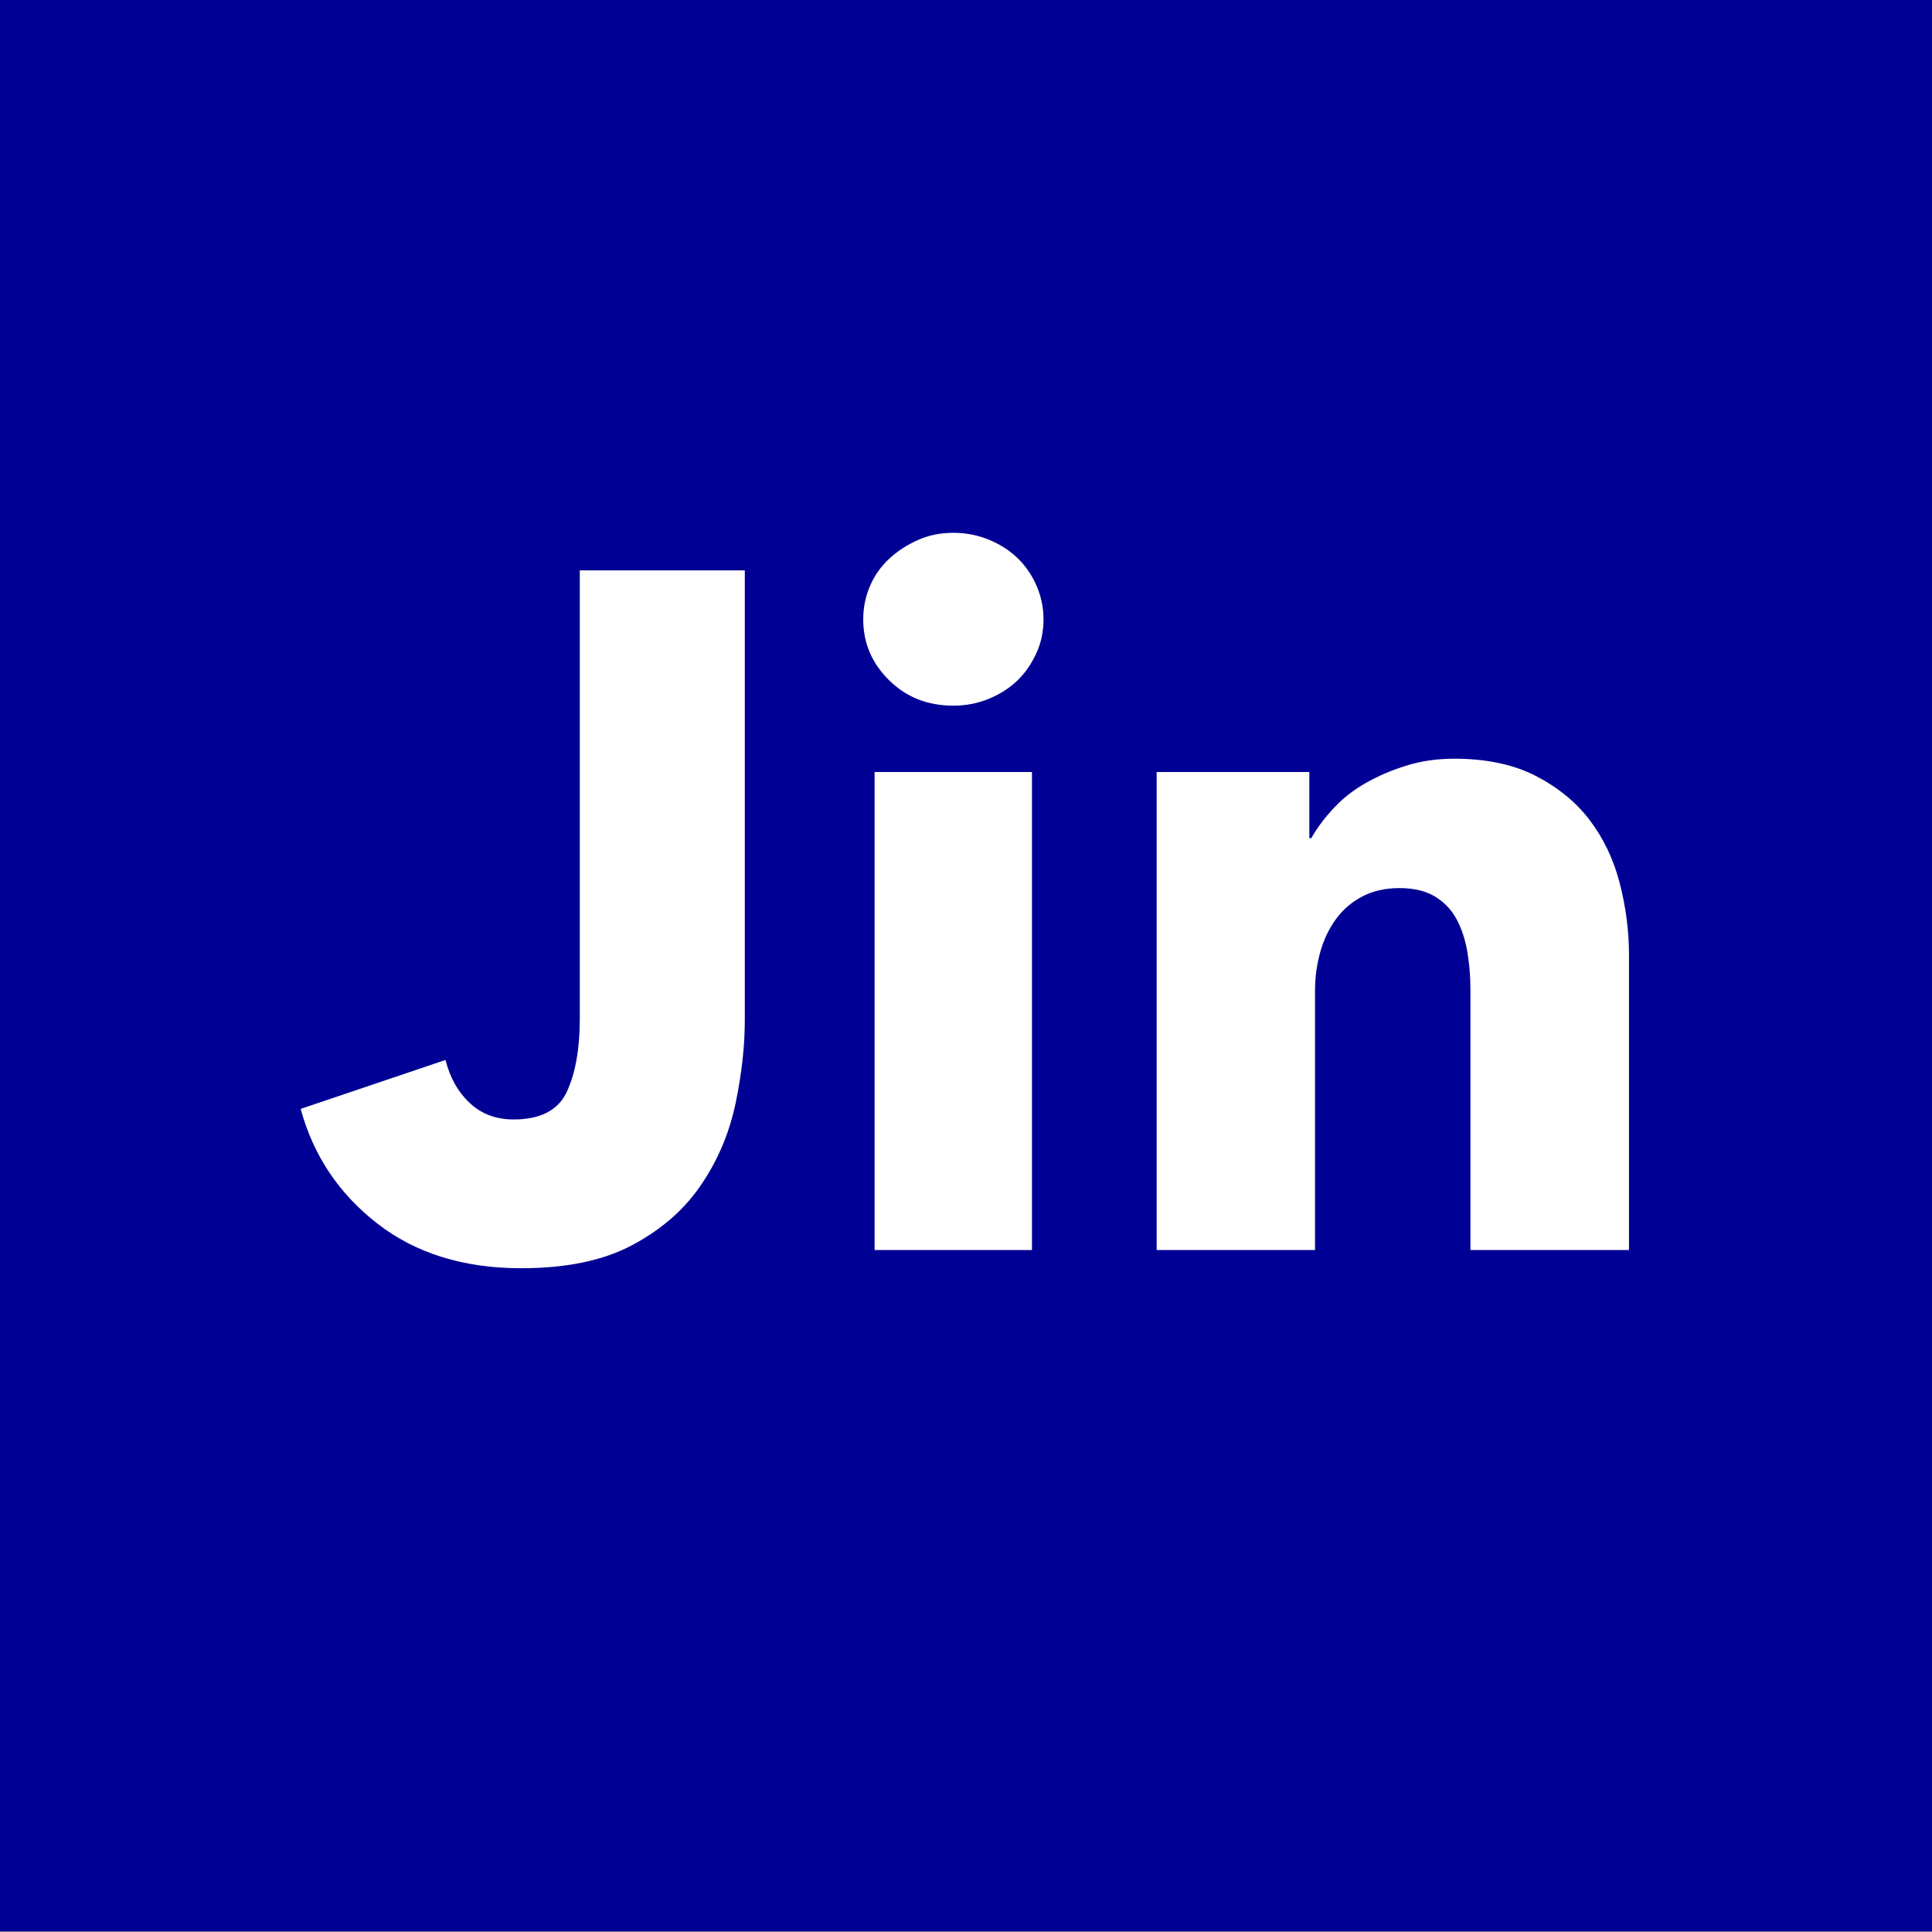 <?xml version="1.0" encoding="utf-8"?>
<!-- Generator: Adobe Illustrator 21.1.0, SVG Export Plug-In . SVG Version: 6.00 Build 0)  -->
<svg version="1.1" id="Layer_1" xmlns="http://www.w3.org/2000/svg" xmlns:xlink="http://www.w3.org/1999/xlink" x="0px" y="0px"
	 viewBox="0 0 987 987" style="enable-background:new 0 0 987 987;" xml:space="preserve">
<rect x="0" y="0" width="987" height="987" fill="#808080" stroke="none"/>
<style type="text/css">
	.st0{fill:#010094;}
	.st1{enable-background:new    ;}
	.st2{fill:#FFFFFF;}
</style>
<rect y="-0.4" class="st0" width="987" height="987"/>
<title>jeffry.in</title>
<g class="st1">
	<path class="st2" d="M375.9,563.1c-3.1,15-8.8,28.9-17.2,41.4c-8.3,12.6-19.9,23-34.8,31.1c-14.9,8.2-34.1,12.3-57.6,12.3
		c-29.4,0-53.9-7.6-73.5-22.8s-32.7-34.7-39.2-58.6l74-25c2.3,9.2,6.5,16.5,12.5,22.1s13.5,8.3,22.3,8.3c13.7,0,22.8-4.7,27.2-14.2
		c4.4-9.5,6.6-21.9,6.6-37.3v-229h84.3v228.5C380.6,533.6,379,548,375.9,563.1z"/>
	<path class="st2" d="M533.1,316.4c0,6.2-1.2,12-3.7,17.4s-5.7,10.1-9.8,14s-9,7-14.7,9.3s-11.7,3.4-17.9,3.4
		c-13.1,0-24-4.3-32.8-13s-13.2-19-13.2-31.1c0-5.9,1.1-11.5,3.4-16.9s5.6-10.1,9.8-14c4.2-3.9,9.1-7.1,14.7-9.6s11.6-3.7,18.1-3.7
		c6.2,0,12.2,1.1,17.9,3.4c5.7,2.3,10.6,5.4,14.7,9.3c4.1,3.9,7.4,8.6,9.8,14C531.8,304.4,533.1,310.2,533.1,316.4z M446.8,638.6
		V394.4h80.4v244.2H446.8z"/>
	<path class="st2" d="M751.2,638.6V505.2c0-6.9-0.6-13.4-1.7-19.6c-1.1-6.2-3-11.7-5.6-16.4c-2.6-4.7-6.3-8.5-11-11.3
		s-10.7-4.2-17.9-4.2s-13.5,1.4-18.9,4.2c-5.4,2.8-9.9,6.6-13.5,11.5s-6.3,10.5-8.1,16.9s-2.7,13-2.7,19.9v132.4h-80.9V394.4h78
		v33.8h1c2.9-5.2,6.8-10.4,11.5-15.4c4.7-5.1,10.3-9.4,16.7-13s13.3-6.5,20.8-8.8s15.5-3.4,24-3.4c16.3,0,30.2,2.9,41.7,8.8
		c11.4,5.9,20.7,13.5,27.7,22.8s12.1,20,15.2,32.1c3.1,12.1,4.7,24.2,4.7,36.3v151H751.2z"/>
</g>
</svg>
